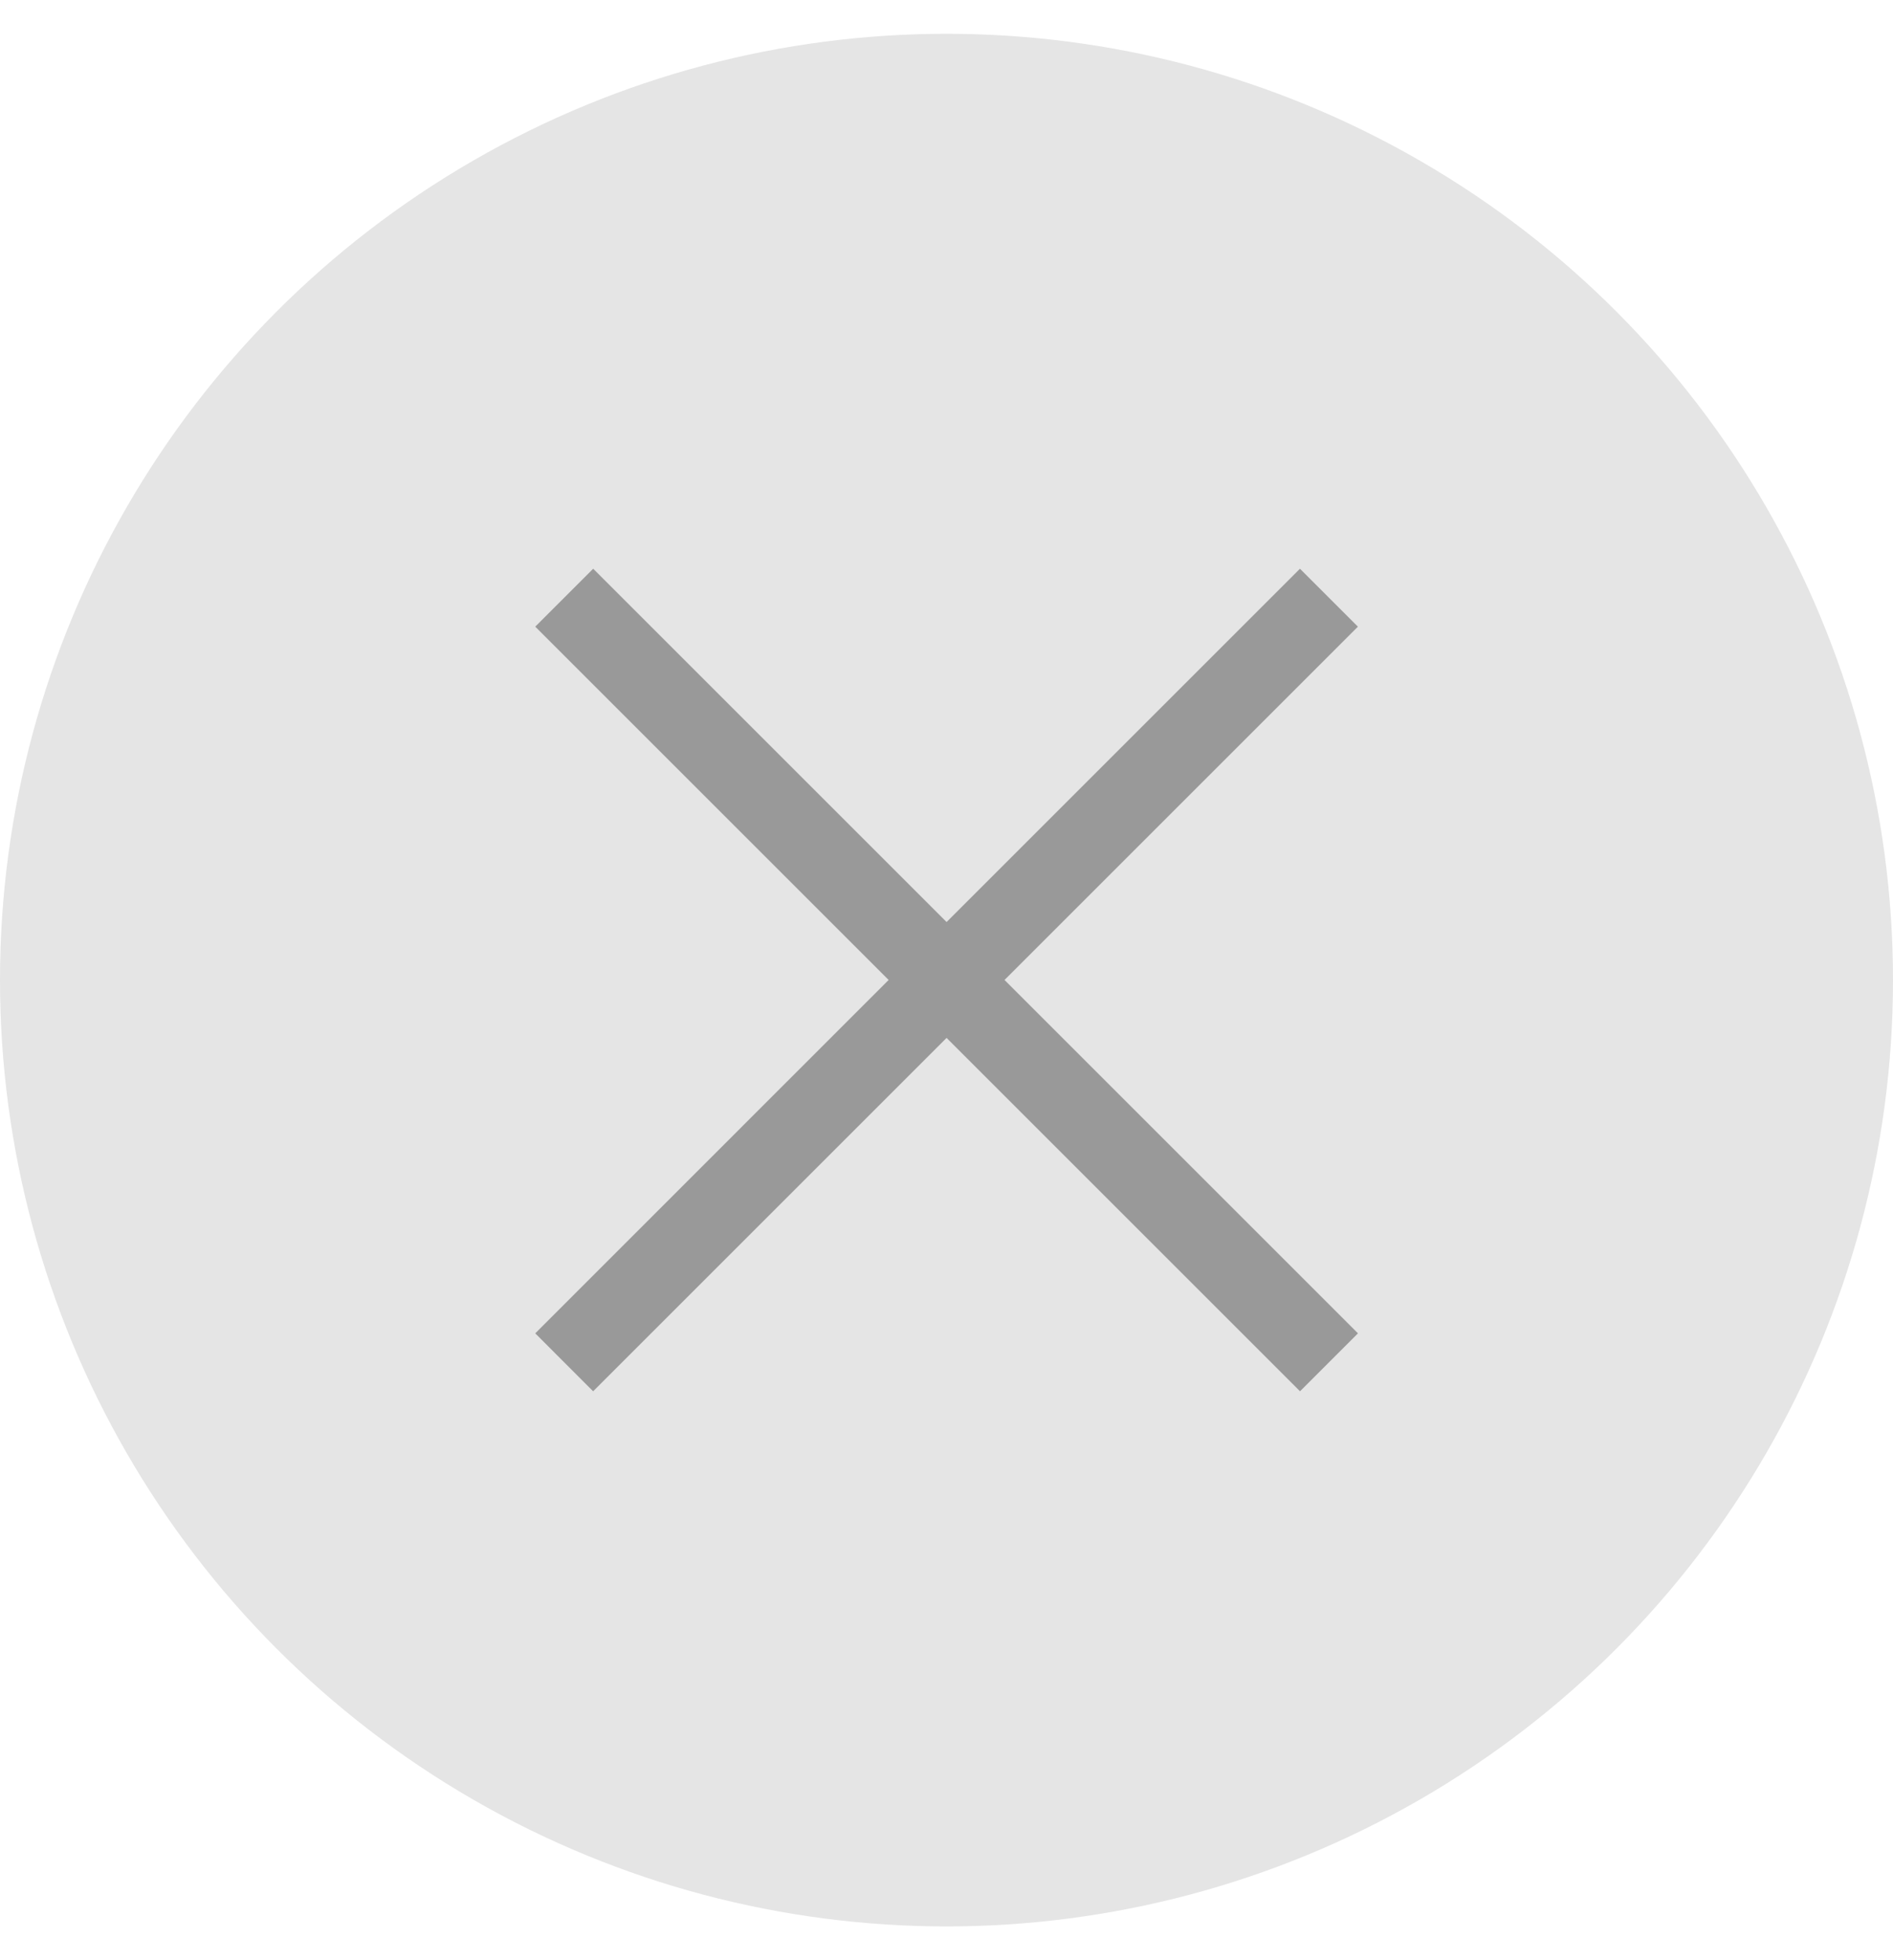 <svg xmlns="http://www.w3.org/2000/svg" width="28" height="29" fill="none"><g filter="url(#a)"><circle cx="14" cy="14.5" r="14" fill="#E5E5E5"/></g><path fill="#999" fill-rule="evenodd" d="m14.001 15.355-5.228 5.228-.856-.857 5.227-5.228-5.227-5.227.857-.857 5.227 5.227 5.227-5.227.857.857-5.227 5.227 5.228 5.228-.857.857z" clip-rule="evenodd"/><defs><filter id="a" width="63" height="63" x="-17.5" y="-17" color-interpolation-filters="sRGB" filterUnits="userSpaceOnUse"><feFlood flood-opacity="0" result="BackgroundImageFix"/><feGaussianBlur in="BackgroundImageFix" stdDeviation="8.75"/><feComposite in2="SourceAlpha" operator="in" result="effect1_backgroundBlur_212_40567"/><feBlend in="SourceGraphic" in2="effect1_backgroundBlur_212_40567" result="shape"/></filter></defs></svg>